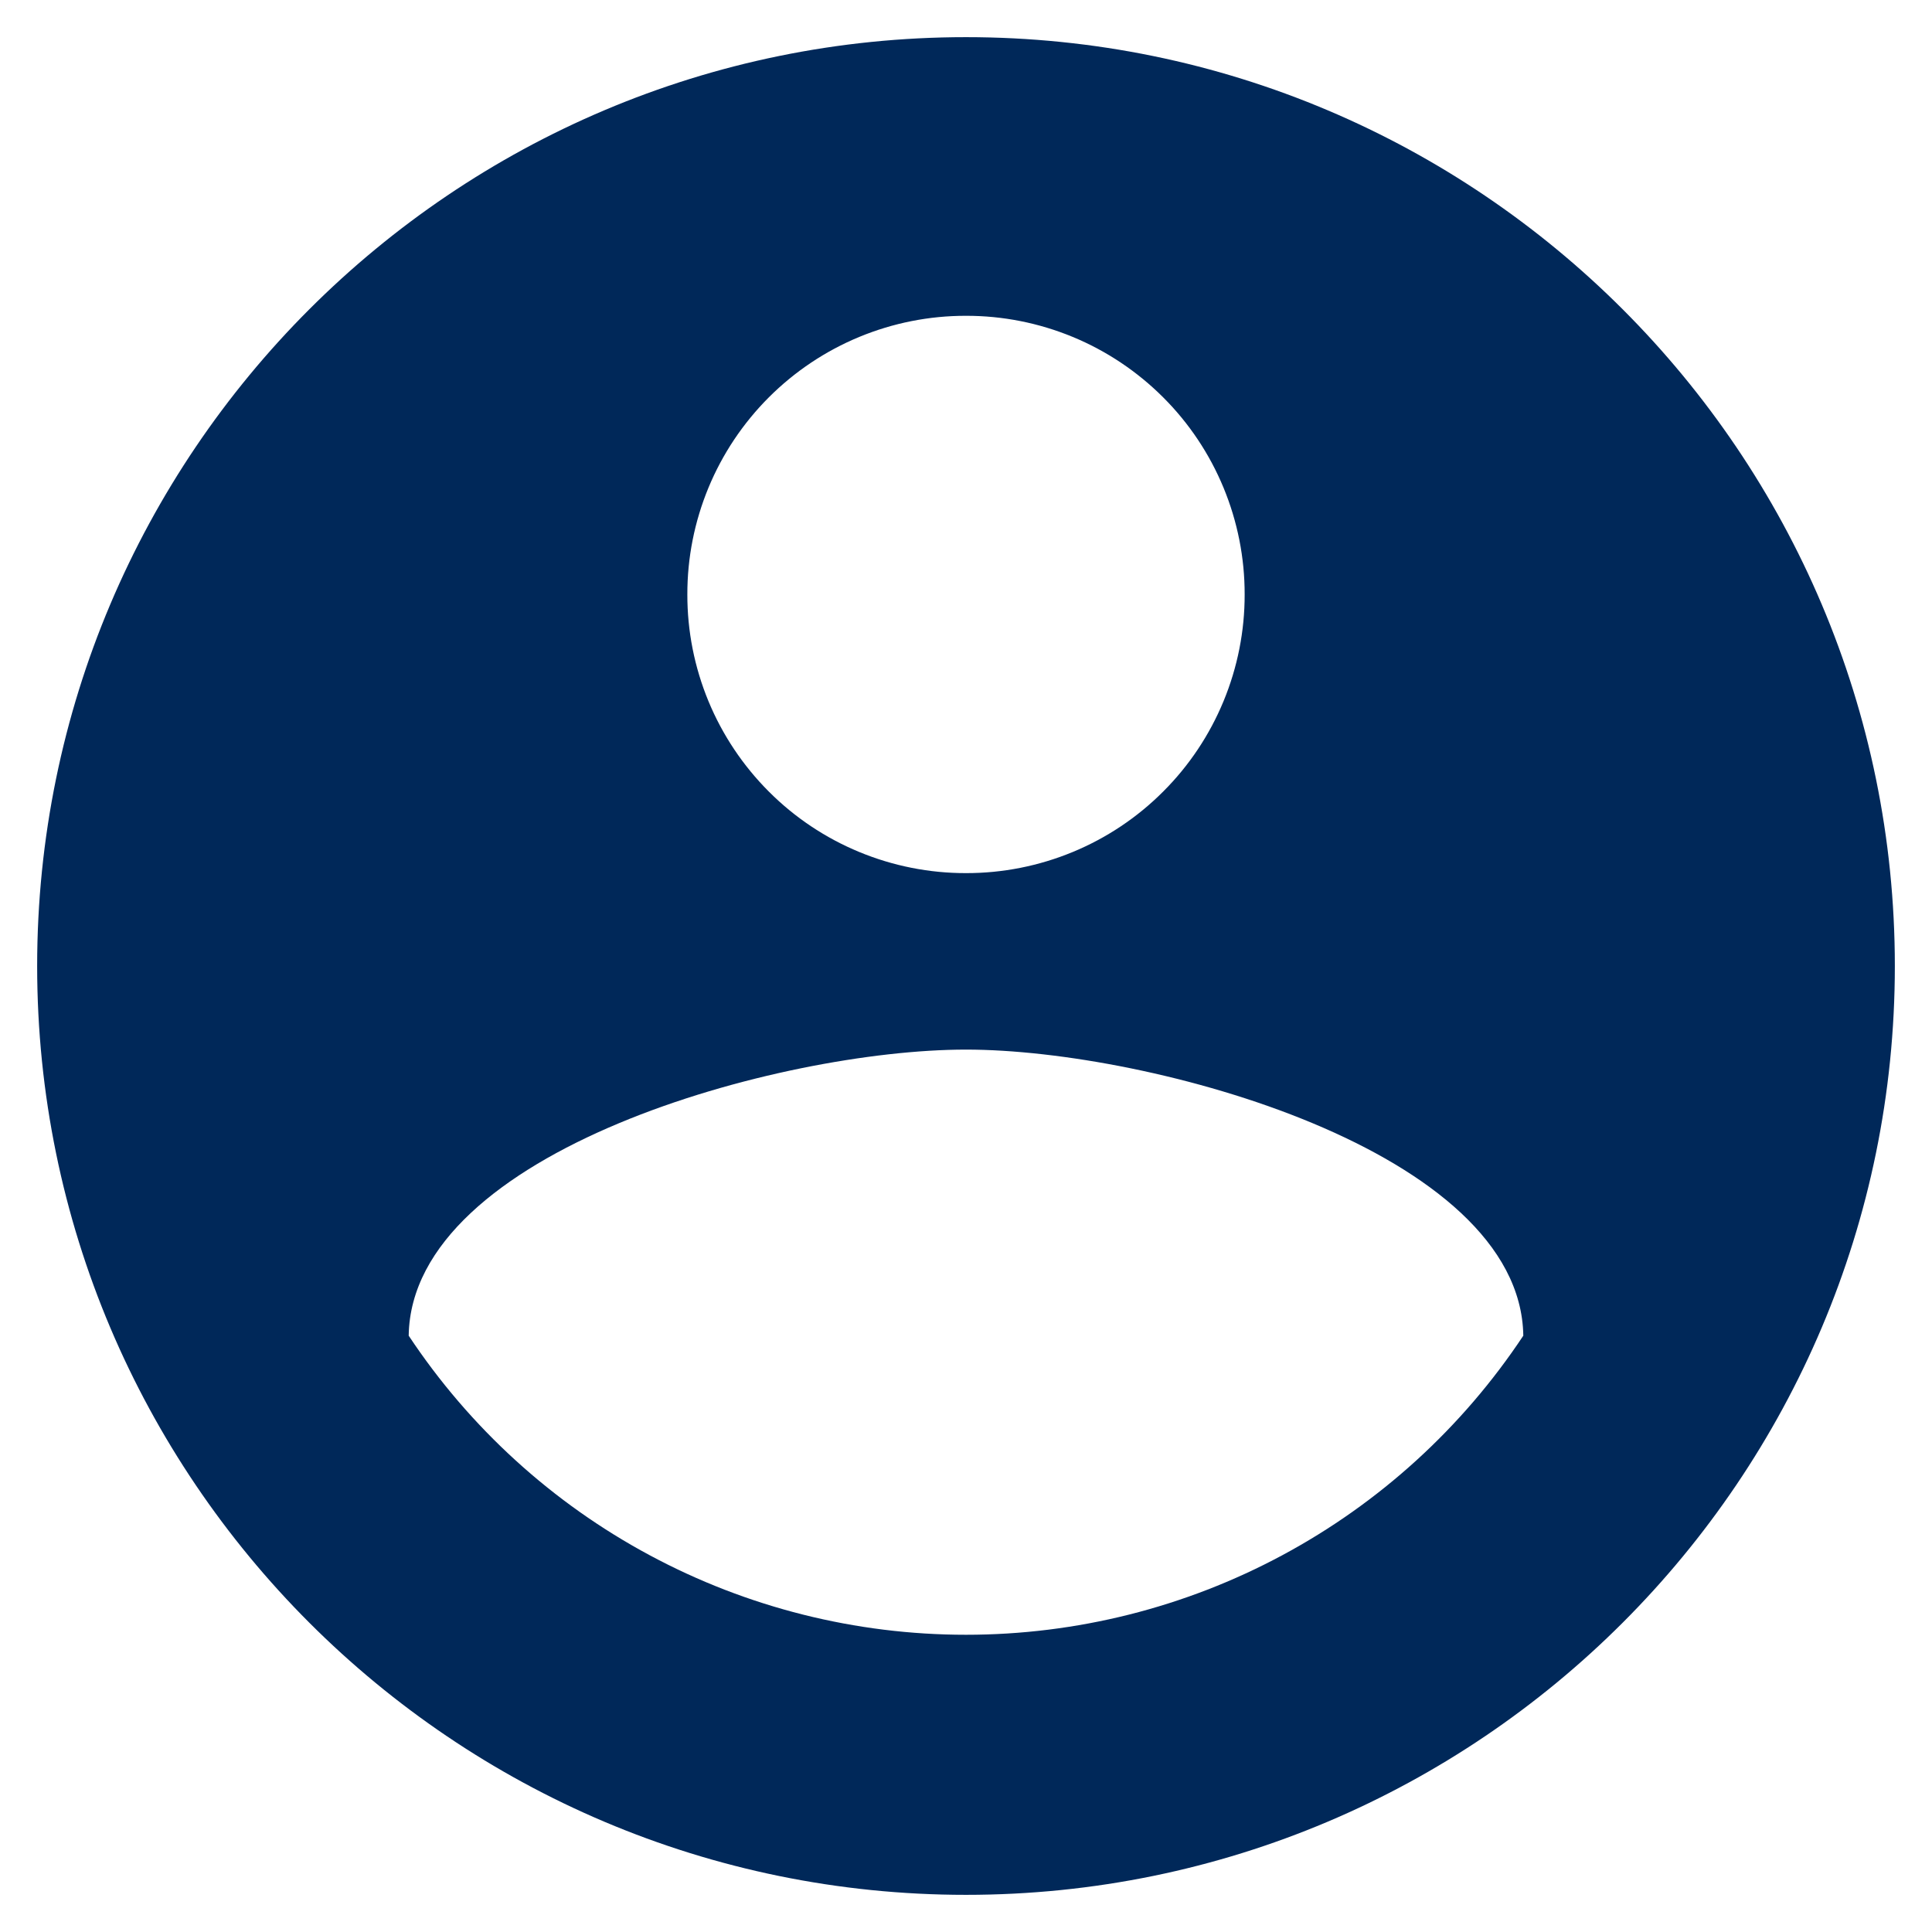 <svg width="26" height="26" viewBox="0 0 26 26" fill="none" xmlns="http://www.w3.org/2000/svg">
<path d="M13 0.5C6.1 0.5 0.5 6.1 0.5 13C0.5 19.9 6.1 25.5 13 25.5C19.9 25.5 25.5 19.9 25.5 13C25.5 6.1 19.9 0.5 13 0.5ZM13 4.25C13.493 4.249 13.981 4.346 14.436 4.534C14.891 4.722 15.305 4.999 15.653 5.347C16.002 5.695 16.278 6.109 16.466 6.564C16.654 7.019 16.751 7.507 16.75 8C16.751 8.493 16.654 8.981 16.466 9.436C16.278 9.891 16.002 10.305 15.653 10.653C15.305 11.002 14.891 11.278 14.436 11.466C13.981 11.654 13.493 11.751 13 11.75C12.507 11.751 12.019 11.654 11.564 11.466C11.109 11.278 10.695 11.002 10.347 10.653C9.999 10.305 9.722 9.891 9.534 9.436C9.346 8.981 9.249 8.493 9.25 8C9.249 7.507 9.346 7.019 9.534 6.564C9.722 6.109 9.999 5.695 10.347 5.347C10.695 4.999 11.109 4.722 11.564 4.534C12.019 4.346 12.507 4.249 13 4.25ZM13 22C11.515 22 10.053 21.633 8.744 20.93C7.435 20.228 6.321 19.213 5.5 17.975C5.537 15.487 10.5 14.125 13 14.125C15.487 14.125 20.462 15.487 20.5 17.975C19.679 19.213 18.564 20.228 17.256 20.93C15.947 21.633 14.485 22 13 22Z" fill="#002859"/>
</svg>
